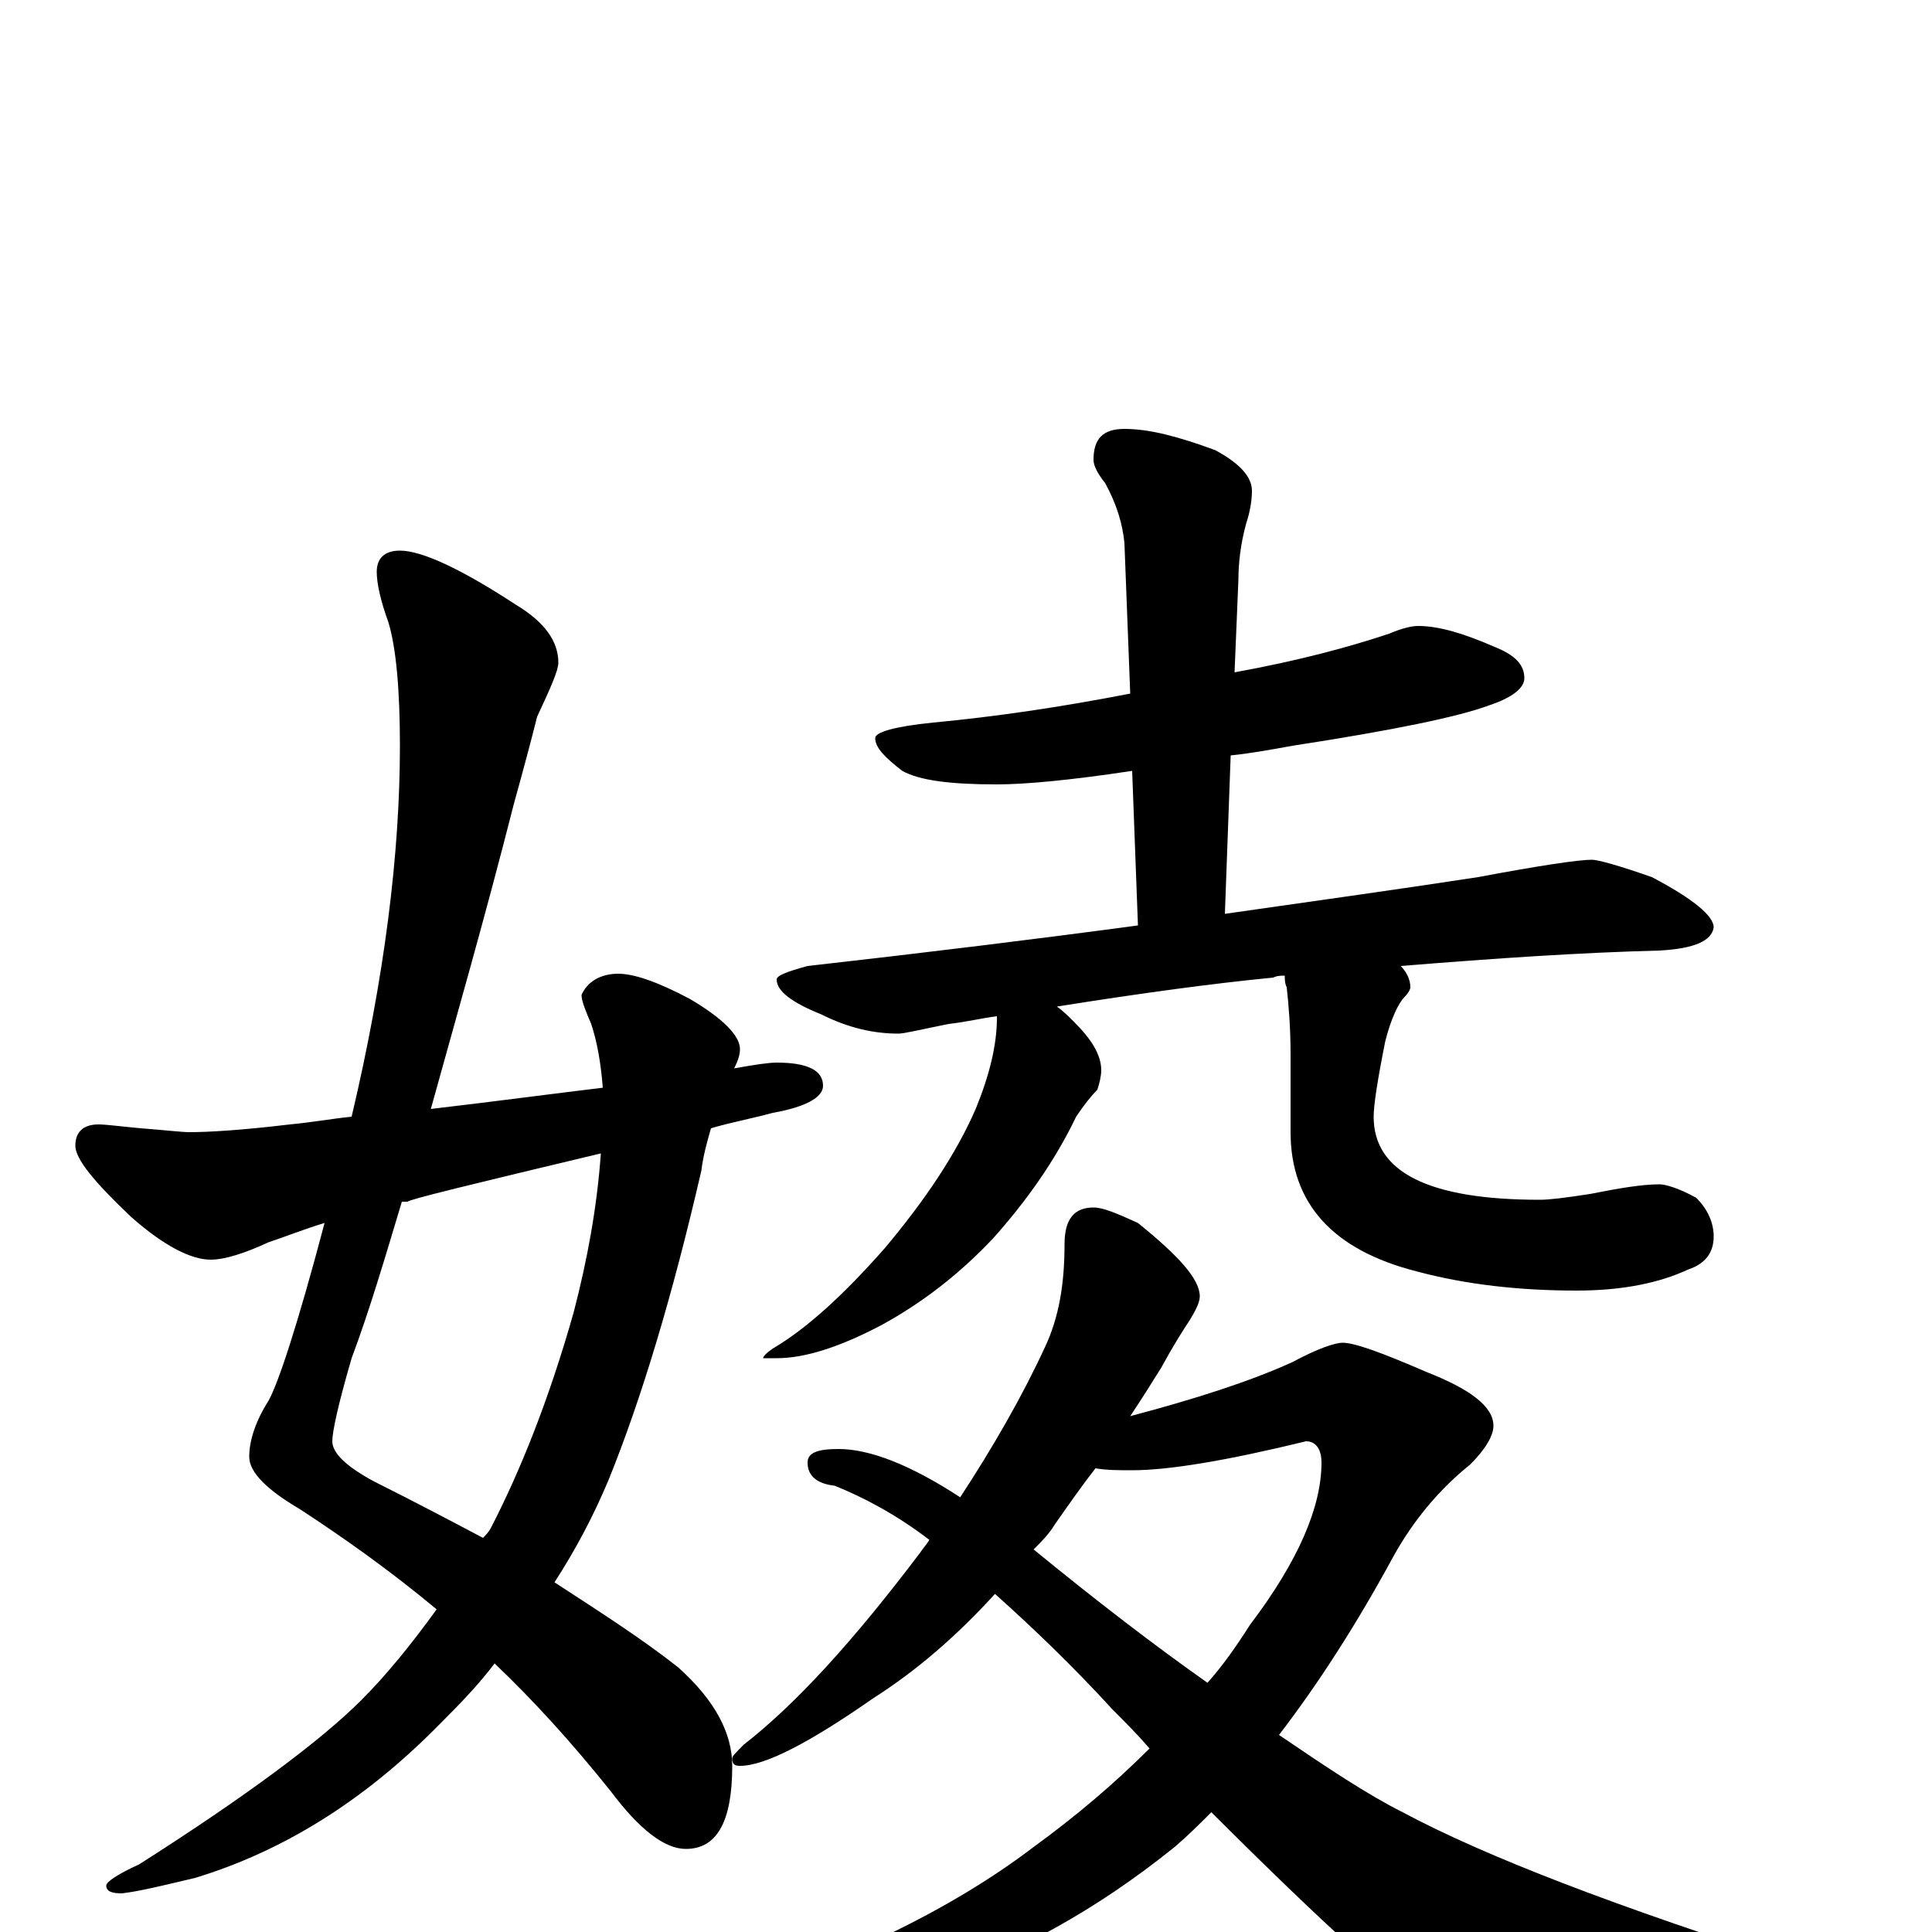 <?xml version="1.0" encoding="utf-8" ?>
<!DOCTYPE svg PUBLIC "-//W3C//DTD SVG 1.1//EN" "http://www.w3.org/Graphics/SVG/1.1/DTD/svg11.dtd">
<svg version="1.1" id="Layer_1" xmlns="http://www.w3.org/2000/svg" xmlns:xlink="http://www.w3.org/1999/xlink" x="0px" y="145px" width="1000px" height="1000px" viewBox="0 0 1000 1000" enable-background="new 0 0 1000 1000" xml:space="preserve">
<g id="Layer_1">
<path id="glyph" transform="matrix(1 0 0 -1 0 1000)" d="M207,715C218,715 238,706 267,687C282,678 289,668 289,657C289,653 285,644 278,629C275,617 271,602 266,584C251,525 236,473 223,426C257,430 287,434 312,437C311,450 309,461 306,470C303,477 301,482 301,485C304,492 311,496 320,496C328,496 340,492 357,483C374,473 383,464 383,457C383,454 382,451 380,447C391,449 398,450 402,450C418,450 426,446 426,438C426,432 417,427 400,424C389,421 378,419 368,416C366,409 364,402 363,394C348,329 332,276 315,234C307,215 298,198 287,181C310,166 332,152 351,137C370,120 379,103 379,86C379,57 371,43 355,43C344,43 331,53 316,73C296,98 276,120 256,139C247,127 236,116 225,105C188,68 147,42 101,28C84,24 72,21 63,20C58,20 55,21 55,24C55,26 61,30 72,35C127,70 166,99 187,120C200,133 213,149 226,167C202,187 178,204 155,219C138,229 129,238 129,246C129,254 132,264 139,275C144,284 154,314 168,367C158,364 148,360 139,357C126,351 116,348 109,348C99,348 85,355 68,370C49,388 39,400 39,407C39,414 43,418 51,418C55,418 62,417 73,416C86,415 94,414 98,414C108,414 125,415 150,418C161,419 172,421 182,422C199,494 207,558 207,614C207,643 205,665 201,678C197,689 195,698 195,704C195,711 199,715 207,715M311,403C244,387 211,379 211,378C210,378 209,378 208,378C199,348 191,321 182,297C175,273 172,259 172,254C172,248 179,241 194,233C214,223 233,213 250,204C251,205 253,207 254,209C269,238 284,275 297,321C304,348 309,375 311,403M734,676C745,676 758,672 774,665C784,661 789,656 789,649C789,644 783,639 771,635C755,629 721,622 669,614C658,612 647,610 637,609l-3,-82C683,534 726,540 765,546C797,552 817,555 824,555C827,555 838,552 855,546C876,535 887,526 887,520C886,513 877,509 859,508C819,507 774,504 725,500C728,497 730,493 730,489C730,488 729,486 727,484C724,481 720,473 717,461C713,441 711,428 711,422C711,393 740,379 797,379C802,379 810,380 823,382C838,385 850,387 859,387C862,387 869,385 878,380C884,374 887,367 887,360C887,352 883,346 874,343C859,336 840,332 816,332C787,332 759,335 733,342C690,353 668,377 668,414l0,40C668,468 667,480 666,489C665,491 665,493 665,495C663,495 661,495 659,494C628,491 591,486 547,479C550,477 553,474 556,471C565,462 570,454 570,446C570,443 569,439 568,436C565,433 561,428 557,422C546,399 531,378 514,359C497,341 478,326 456,314C435,303 417,297 402,297l-7,0C395,298 397,300 400,302C417,312 436,329 458,354C479,379 495,403 505,426C512,443 516,459 516,473l0,1C508,473 500,471 491,470C476,467 468,465 465,465C452,465 439,468 425,475C410,481 402,487 402,493C402,495 407,497 418,500C480,507 537,514 589,521l-3,80C553,596 530,594 516,594C492,594 476,596 467,601C458,608 453,613 453,618C453,621 463,624 483,626C515,629 549,634 585,641l-3,78C581,729 578,739 572,750C568,755 566,759 566,762C566,773 571,778 582,778C595,778 610,774 629,767C642,760 648,753 648,746C648,741 647,735 645,729C642,718 641,708 641,700l-2,-48C672,658 698,665 719,672C726,675 731,676 734,676M566,375C571,375 578,372 589,367C610,350 621,338 621,329C621,326 619,322 616,317C612,311 607,303 601,292C596,284 591,276 585,267C619,276 647,285 669,295C682,302 691,305 695,305C701,305 715,300 738,290C761,281 773,272 773,262C773,257 769,250 761,242C746,230 732,214 721,194C702,159 682,128 662,102C687,85 708,71 726,62C769,39 837,13 931,-17C943,-20 949,-23 949,-27C949,-32 943,-35 930,-37C863,-48 816,-54 789,-54C772,-54 756,-49 739,-40C724,-31 686,3 627,62C621,56 615,50 608,44C567,11 525,-12 480,-27C443,-38 409,-43 379,-43C368,-43 363,-42 363,-39C436,-16 493,12 535,44C557,60 577,77 595,95C589,102 583,108 576,115C555,138 534,158 515,175C495,153 474,135 452,121C419,98 396,86 383,86C380,86 379,87 379,90C379,91 381,93 385,97C412,118 442,151 476,196C478,199 480,201 481,203C464,216 447,225 432,231C423,232 418,236 418,243C418,248 423,250 434,250C450,250 471,242 497,225C514,251 529,277 541,303C548,318 551,335 551,356C551,369 556,375 566,375M535,198C568,171 598,148 625,129C633,138 640,148 647,159C672,192 684,220 684,243C684,250 681,254 676,254C635,244 605,239 586,239C579,239 573,239 567,240C560,231 553,221 546,211C543,206 539,202 535,198z"/>
</g>
</svg>
